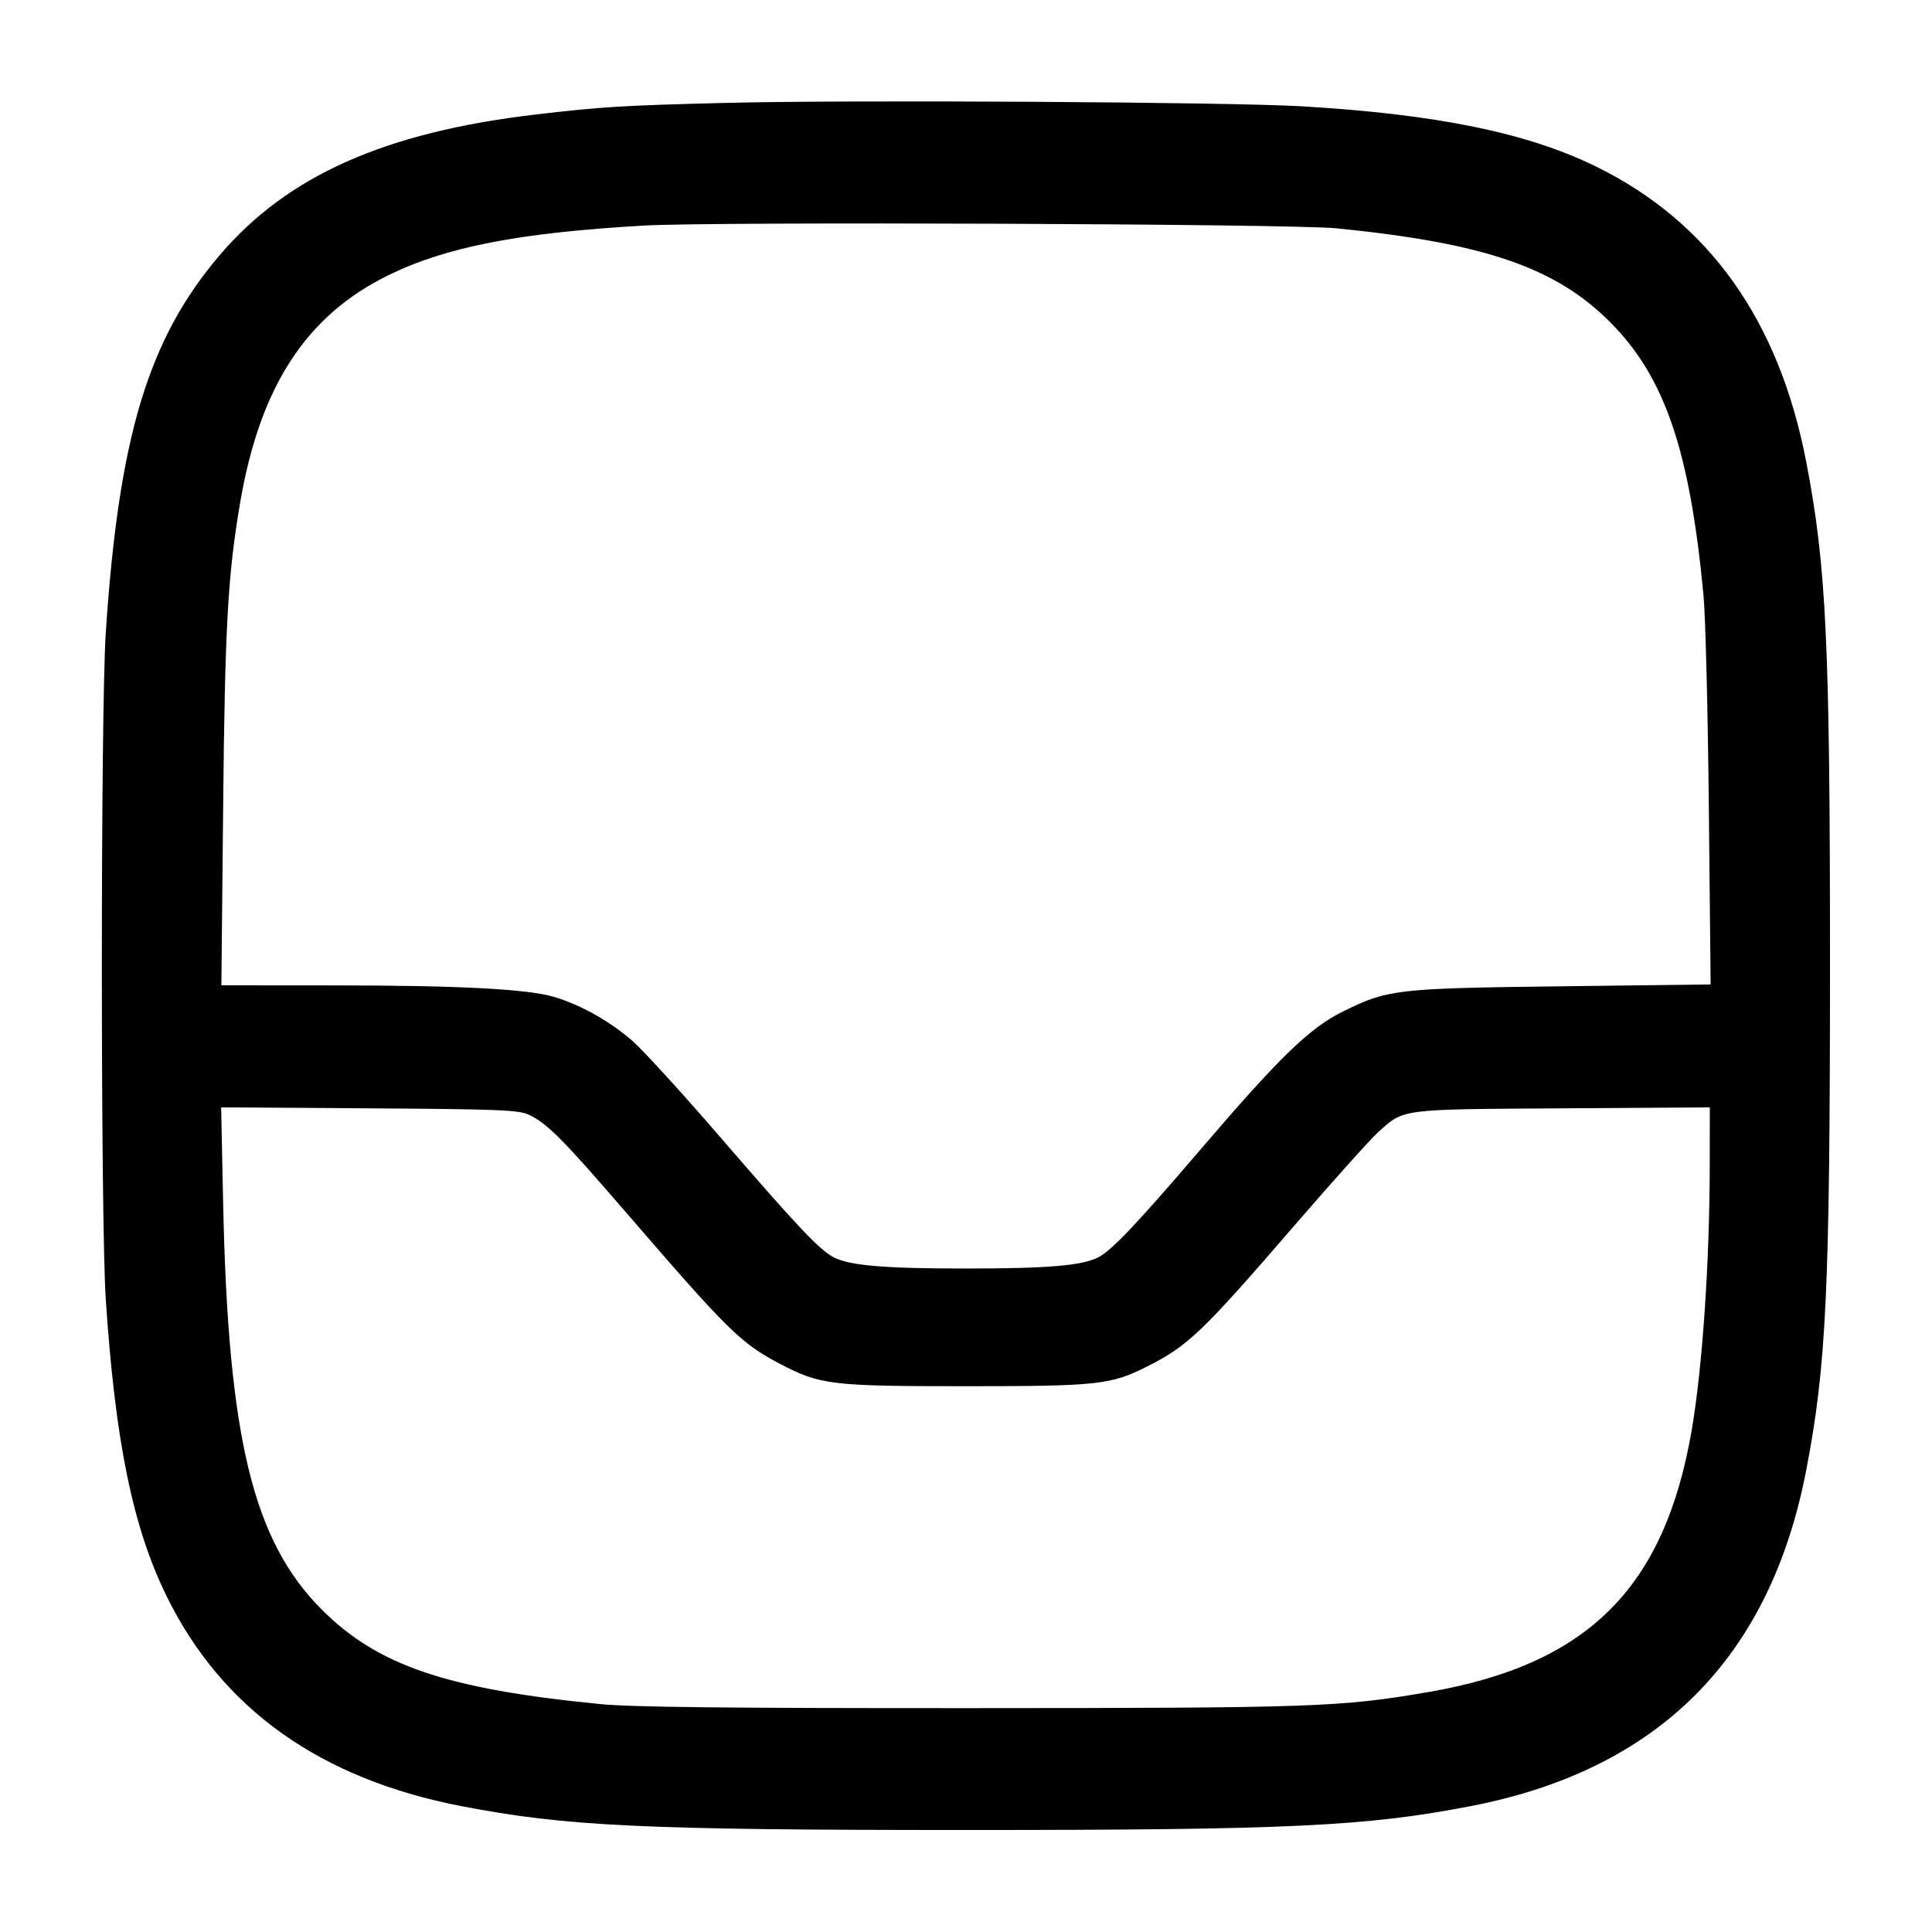 <svg width="24" height="24" viewBox="0 0 24 24" fill="none" xmlns="http://www.w3.org/2000/svg"><path d="M9.020 1.278 C 7.735 1.310,7.475 1.326,6.649 1.423 C 4.782 1.643,3.569 2.183,2.728 3.171 C 1.841 4.212,1.475 5.425,1.314 7.860 C 1.249 8.841,1.249 15.159,1.314 16.140 C 1.431 17.905,1.649 18.970,2.068 19.825 C 2.756 21.228,3.977 22.098,5.734 22.437 C 7.035 22.688,7.988 22.733,12.000 22.733 C 16.012 22.733,16.965 22.688,18.266 22.437 C 20.599 21.987,21.987 20.599,22.437 18.266 C 22.688 16.968,22.732 16.015,22.733 12.000 C 22.733 7.987,22.688 7.034,22.437 5.734 C 22.098 3.977,21.228 2.756,19.825 2.068 C 18.972 1.650,17.855 1.421,16.180 1.321 C 15.276 1.267,10.579 1.239,9.020 1.278 M16.600 2.836 C 18.439 3.019,19.320 3.320,20.000 4.000 C 20.680 4.681,20.991 5.589,21.162 7.400 C 21.186 7.653,21.216 8.843,21.228 10.045 L 21.250 12.229 19.415 12.252 C 17.347 12.277,17.243 12.289,16.687 12.563 C 16.269 12.769,15.900 13.126,14.913 14.280 C 14.117 15.209,13.813 15.531,13.643 15.619 C 13.442 15.722,13.019 15.758,12.000 15.758 C 10.981 15.758,10.558 15.722,10.357 15.619 C 10.180 15.527,9.906 15.237,8.969 14.151 C 8.501 13.608,8.006 13.065,7.869 12.942 C 7.592 12.695,7.214 12.481,6.880 12.383 C 6.550 12.286,5.697 12.241,4.145 12.241 L 2.750 12.240 2.772 10.030 C 2.794 7.784,2.829 7.153,2.982 6.251 C 3.228 4.804,3.800 3.923,4.820 3.421 C 5.541 3.067,6.445 2.891,8.002 2.802 C 8.872 2.752,16.044 2.780,16.600 2.836 M6.566 13.846 C 6.790 13.948,6.991 14.150,7.775 15.059 C 9.042 16.528,9.203 16.686,9.681 16.938 C 10.188 17.204,10.319 17.220,12.000 17.220 C 13.639 17.220,13.800 17.202,14.250 16.975 C 14.760 16.718,14.934 16.551,16.089 15.213 C 16.561 14.667,17.024 14.151,17.118 14.066 C 17.445 13.772,17.371 13.781,19.410 13.768 L 21.240 13.756 21.239 14.468 C 21.238 15.674,21.149 16.980,21.016 17.760 C 20.680 19.727,19.724 20.679,17.740 21.020 C 16.654 21.207,16.320 21.218,12.040 21.219 C 9.047 21.220,7.843 21.207,7.460 21.169 C 5.552 20.982,4.695 20.692,3.999 19.997 C 3.143 19.140,2.834 17.867,2.772 14.948 L 2.747 13.756 4.584 13.768 C 6.189 13.779,6.438 13.788,6.566 13.846 " stroke="none" fill-rule="evenodd" fill="black"></path></svg>